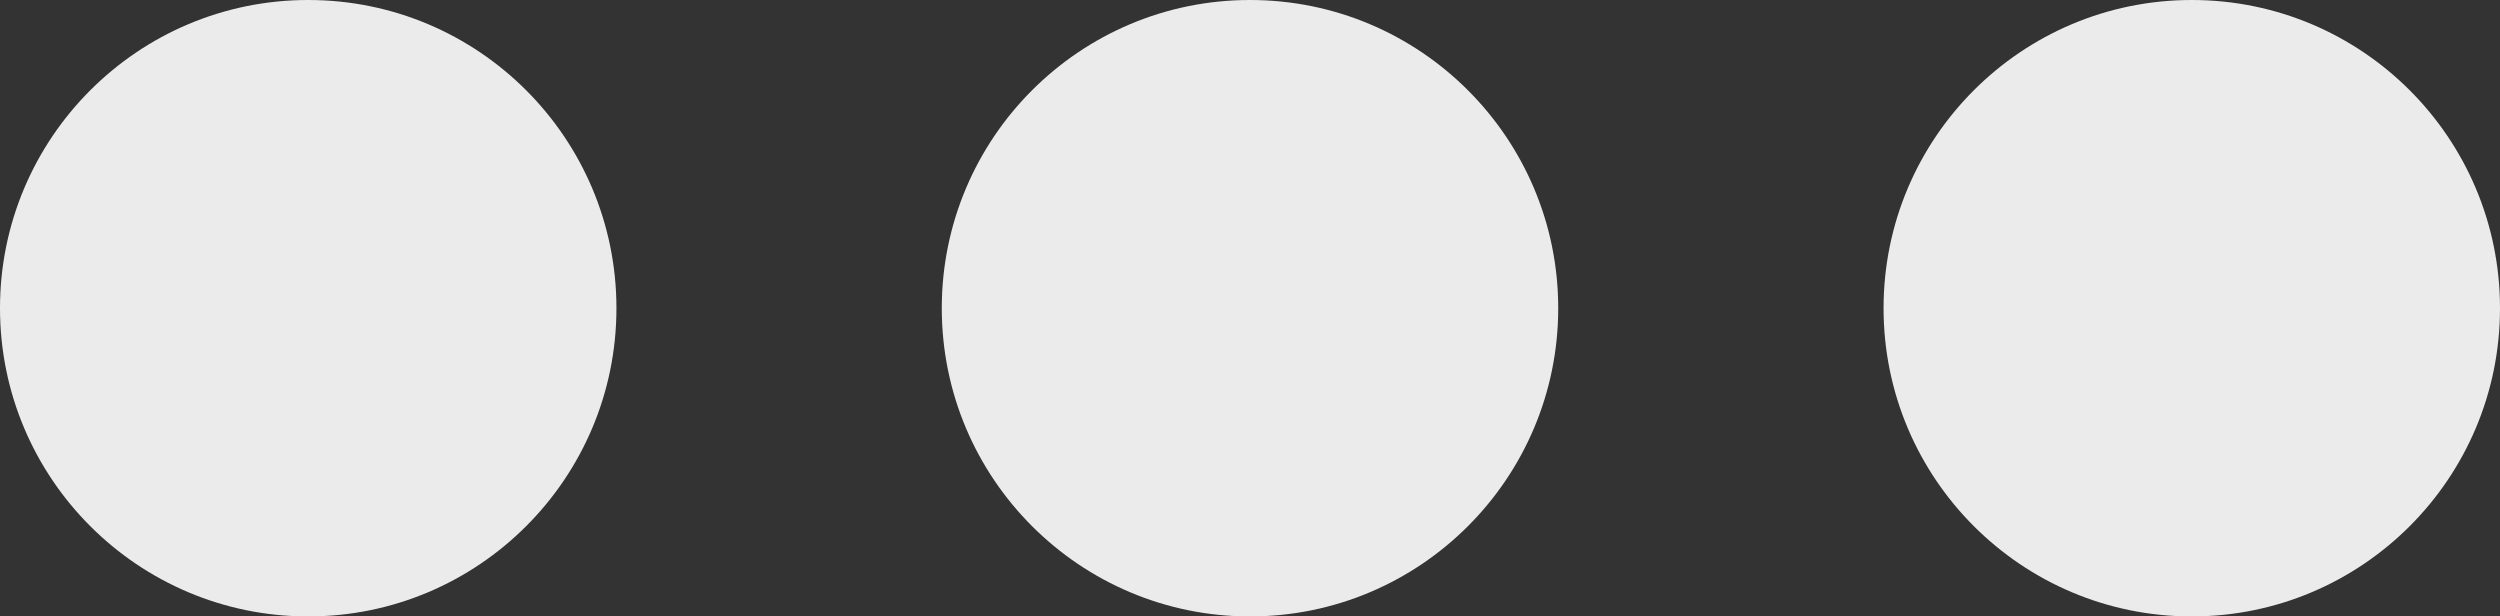 <?xml version="1.0" encoding="UTF-8" standalone="no"?><!-- Generator: Gravit.io --><svg xmlns="http://www.w3.org/2000/svg" xmlns:xlink="http://www.w3.org/1999/xlink" style="isolation:isolate" viewBox="1054 29.664 146 36" width="146pt" height="36pt"><rect x="1054" y="29.664" width="146" height="36" fill="#333333" stroke="none"/><g><circle vector-effect="non-scaling-stroke" cx="1072" cy="47.664" r="18" fill="rgb(235,235,235)"/><circle vector-effect="non-scaling-stroke" cx="1127" cy="47.664" r="18" fill="rgb(235,235,235)"/><circle vector-effect="non-scaling-stroke" cx="1182" cy="47.664" r="18" fill="rgb(235,235,235)"/></g></svg>